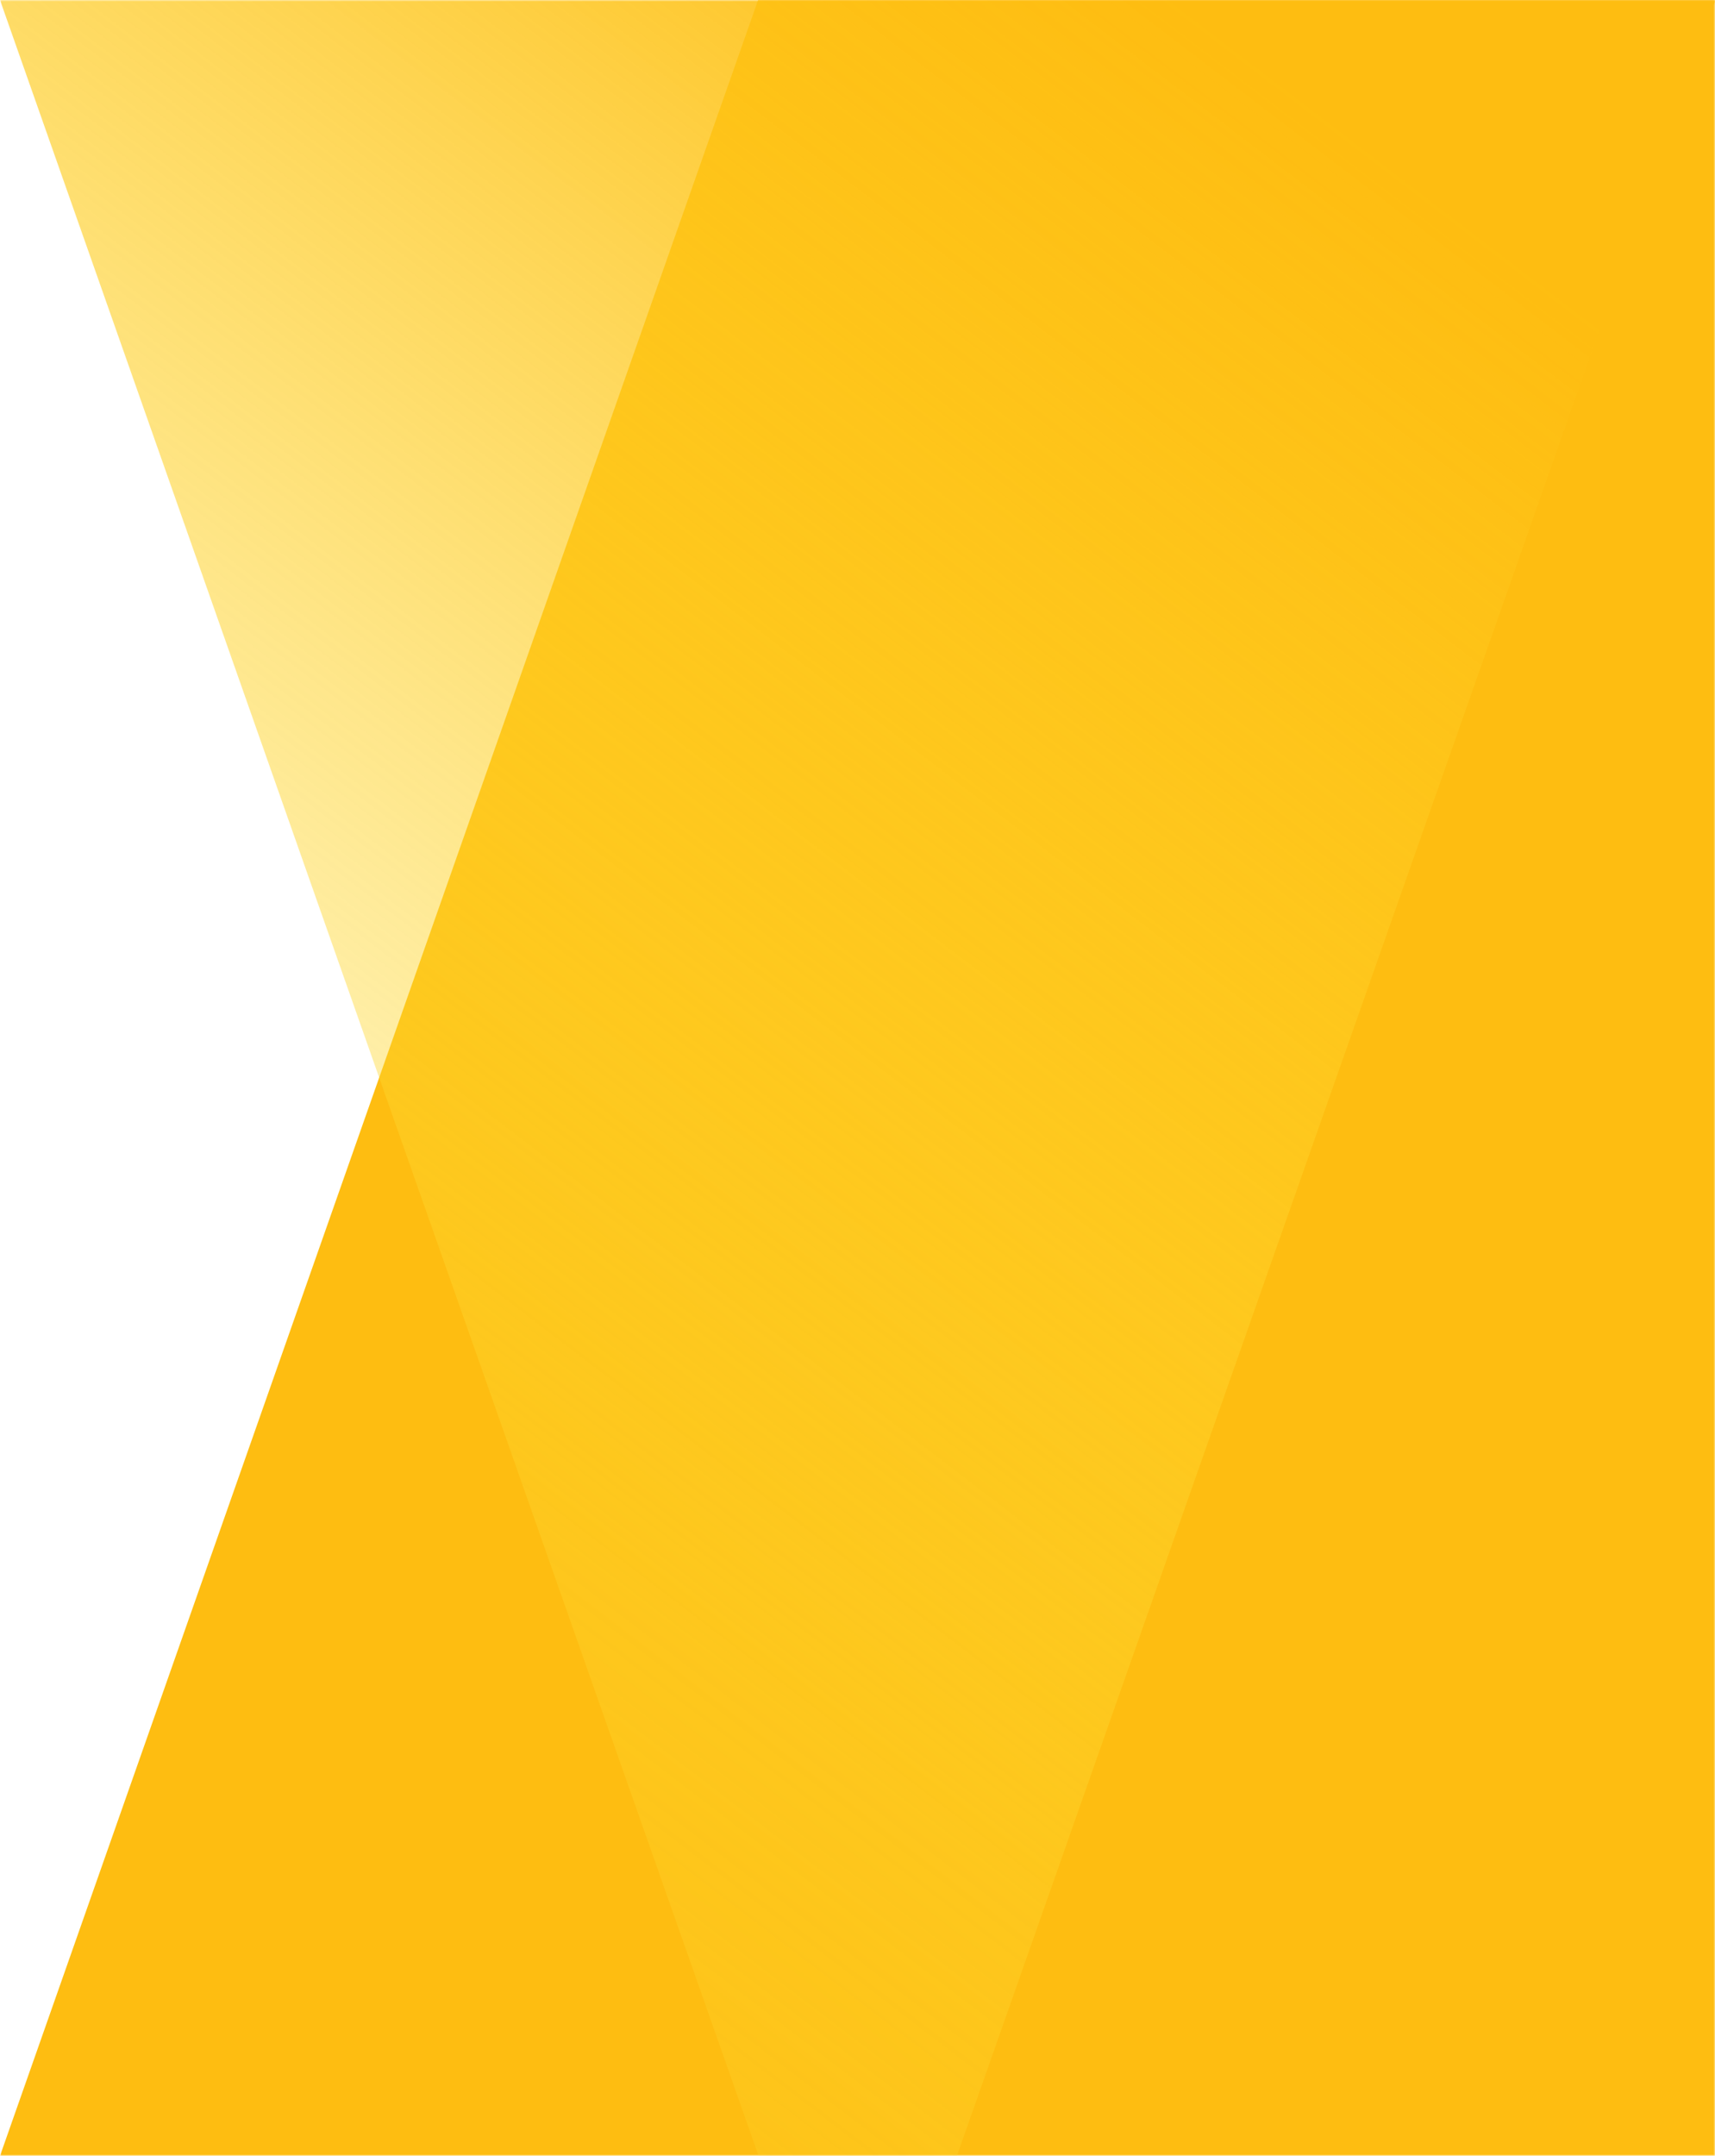 <svg width="554" height="696" xmlns="http://www.w3.org/2000/svg" xmlns:xlink="http://www.w3.org/1999/xlink">
	<defs>
		<path id="a" d="M0 0h554v696H0z" />
		<linearGradient x1="66.288%" y1="0%" x2="14.753%" y2="97.389%" id="c">
			<stop stop-color="#FEBD11" offset="0%" />
			<stop stop-color="#FEDD36" stop-opacity=".312" offset="64.754%" />
			<stop stop-color="#FEDD36" stop-opacity=".101" offset="100%" />
		</linearGradient>
	</defs>
	<g fill="none" fill-rule="evenodd">
		<mask id="b" fill="#fff">
			<use xlink:href="#a" />
		</mask>
		<path fill="#FEBD11" mask="url(#b)" d="M0 696L413.08-478 826.16 696z" />
		<path fill="url(#c)" mask="url(#b)" d="M0 0l277.08 787L554.16 0z" />
	</g>
</svg>
